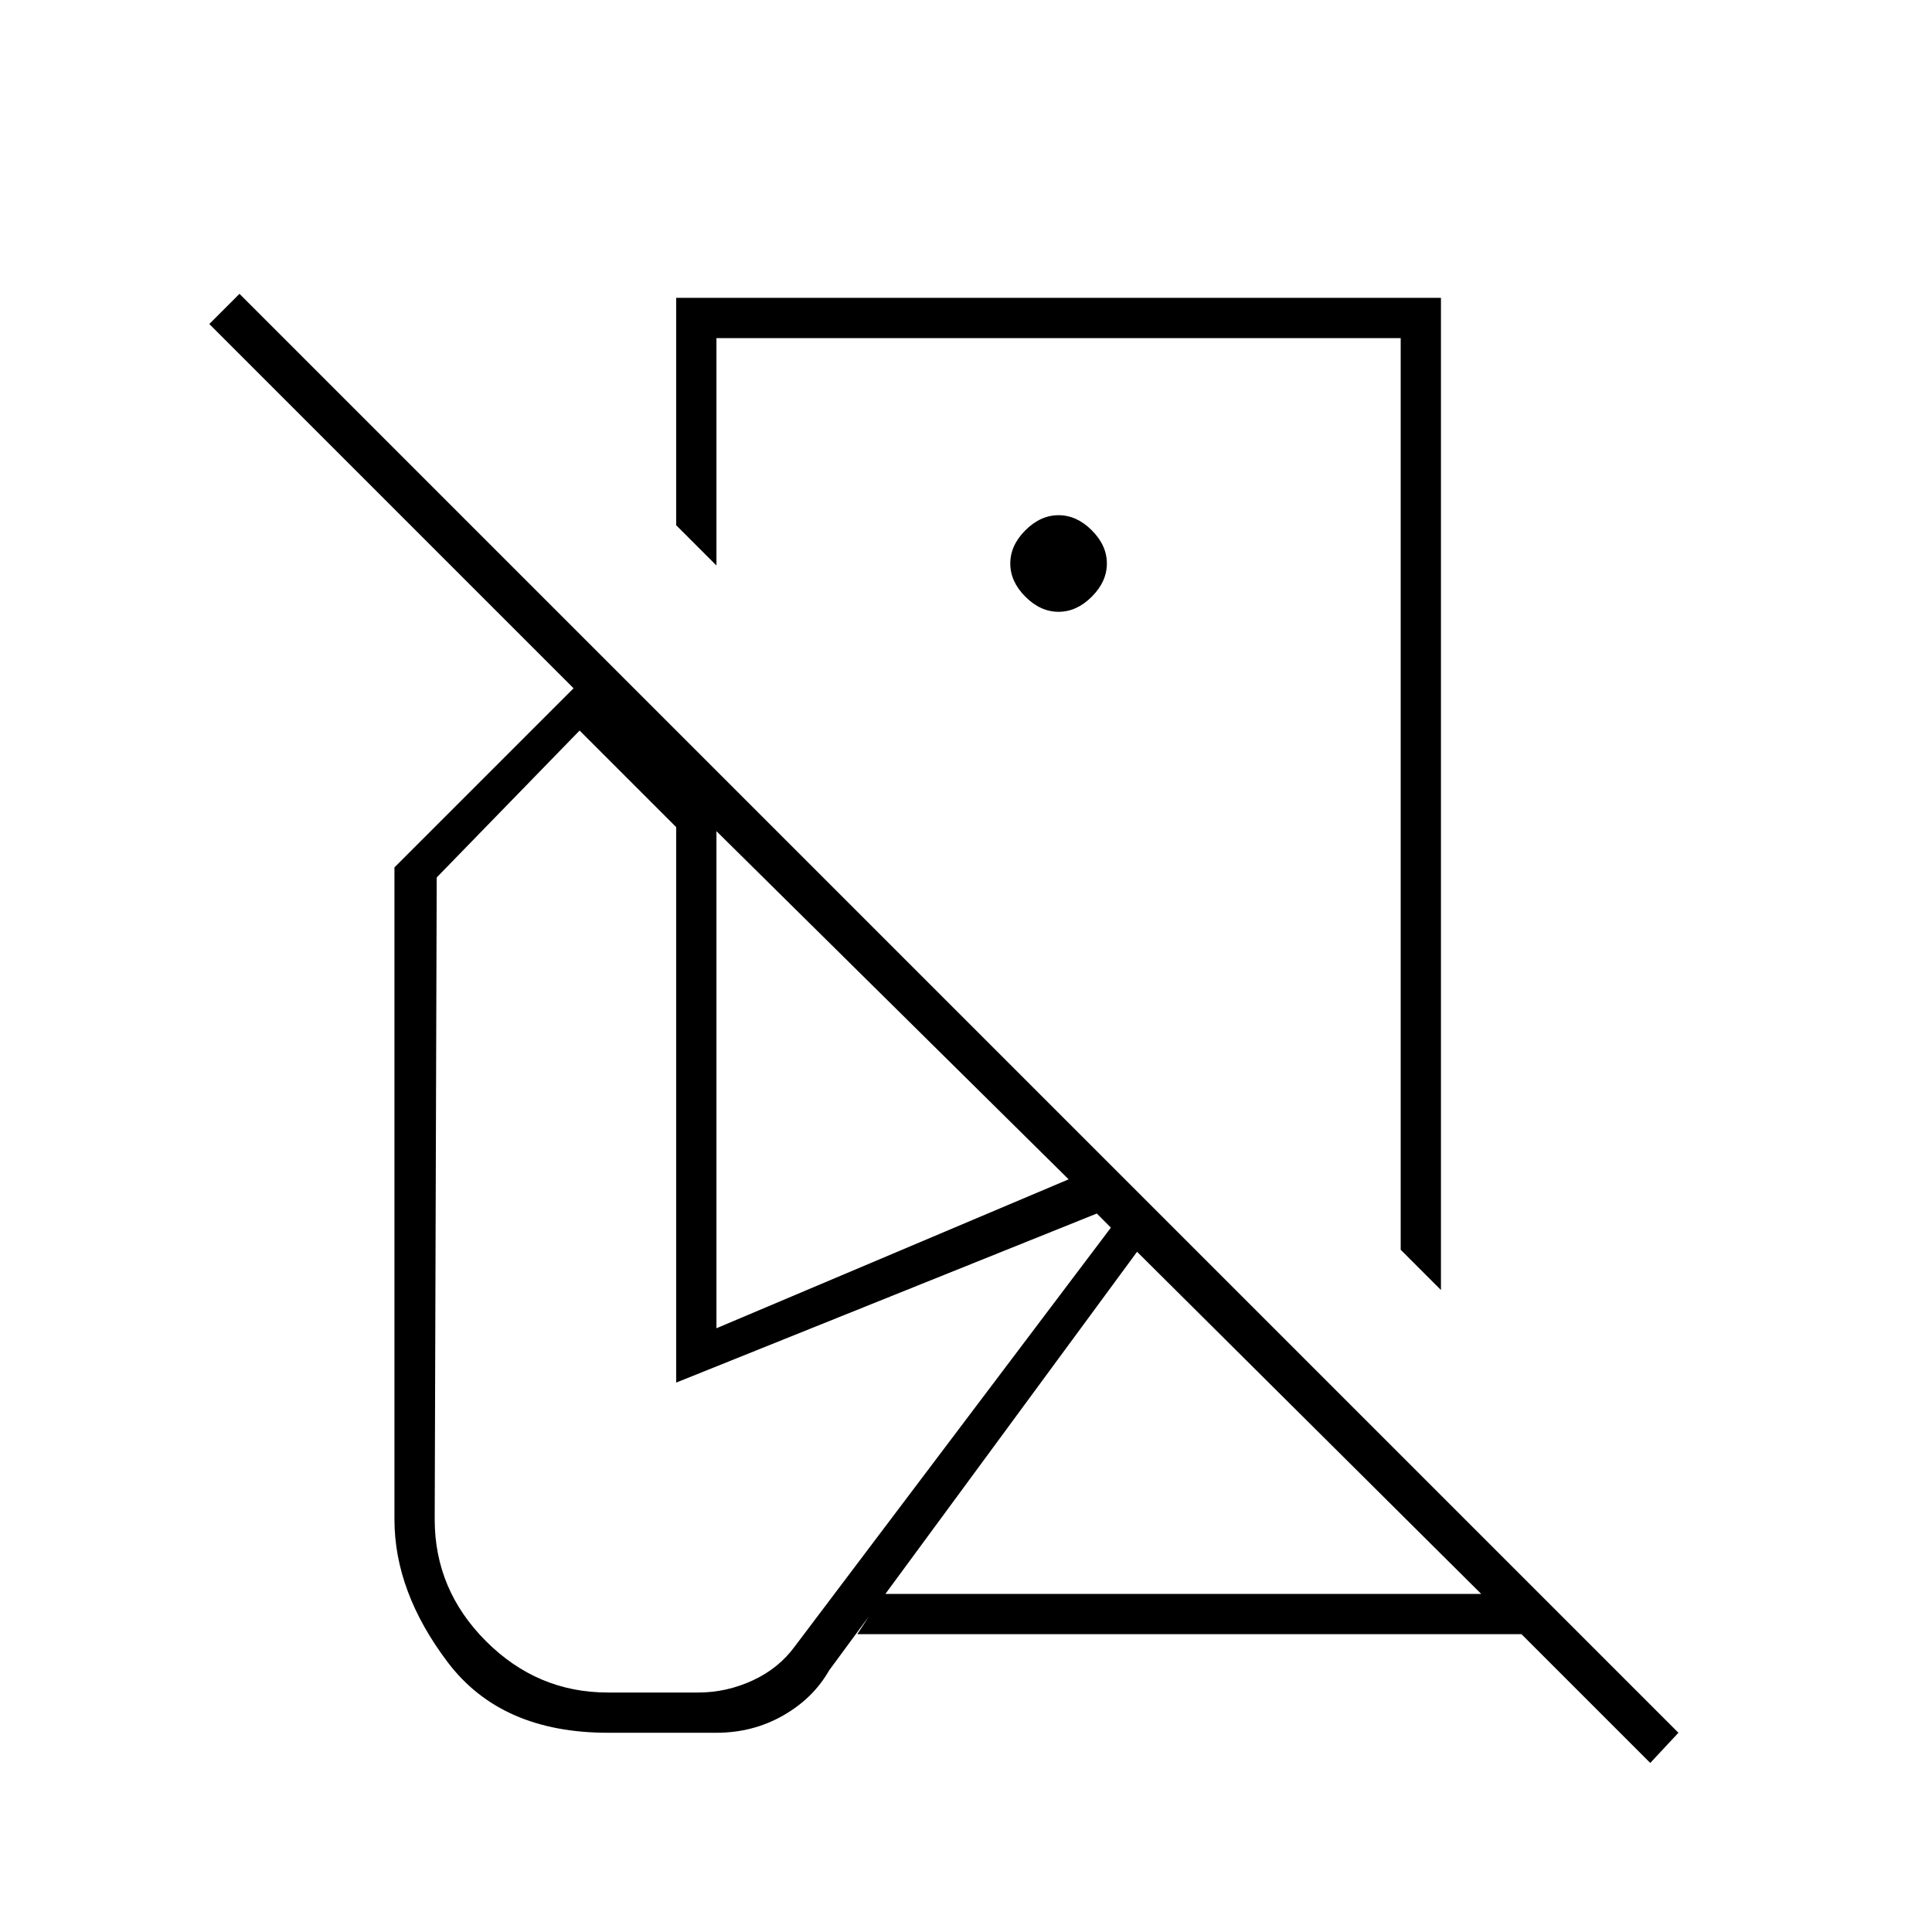 <svg xmlns="http://www.w3.org/2000/svg" height="20" viewBox="0 -960 960 960" width="20"><path d="m716-319-20-20v-453H356v113l-20-20v-113h380v493ZM820-84l-64-64H426l13-20h297L565-338 412-130q-8 14-23 22.5T356-99h-54q-53 0-79.5-35T196-205v-324l89-89-181-181 15-15L834-99l-14 15ZM526-566Zm0-90q9 0 16.5-7.5T550-680q0-9-7.5-16.5T526-704q-9 0-16.5 7.5T502-680q0 9 7.5 16.5T526-656ZM302-119h45q14 0 27-6t21-17l157-208-7-7-209 84v-276l-48-48-71 73-1 319q0 35 25.5 60.5T302-119Zm434-49ZM356-300l175-74-175-173v247Z"/></svg>